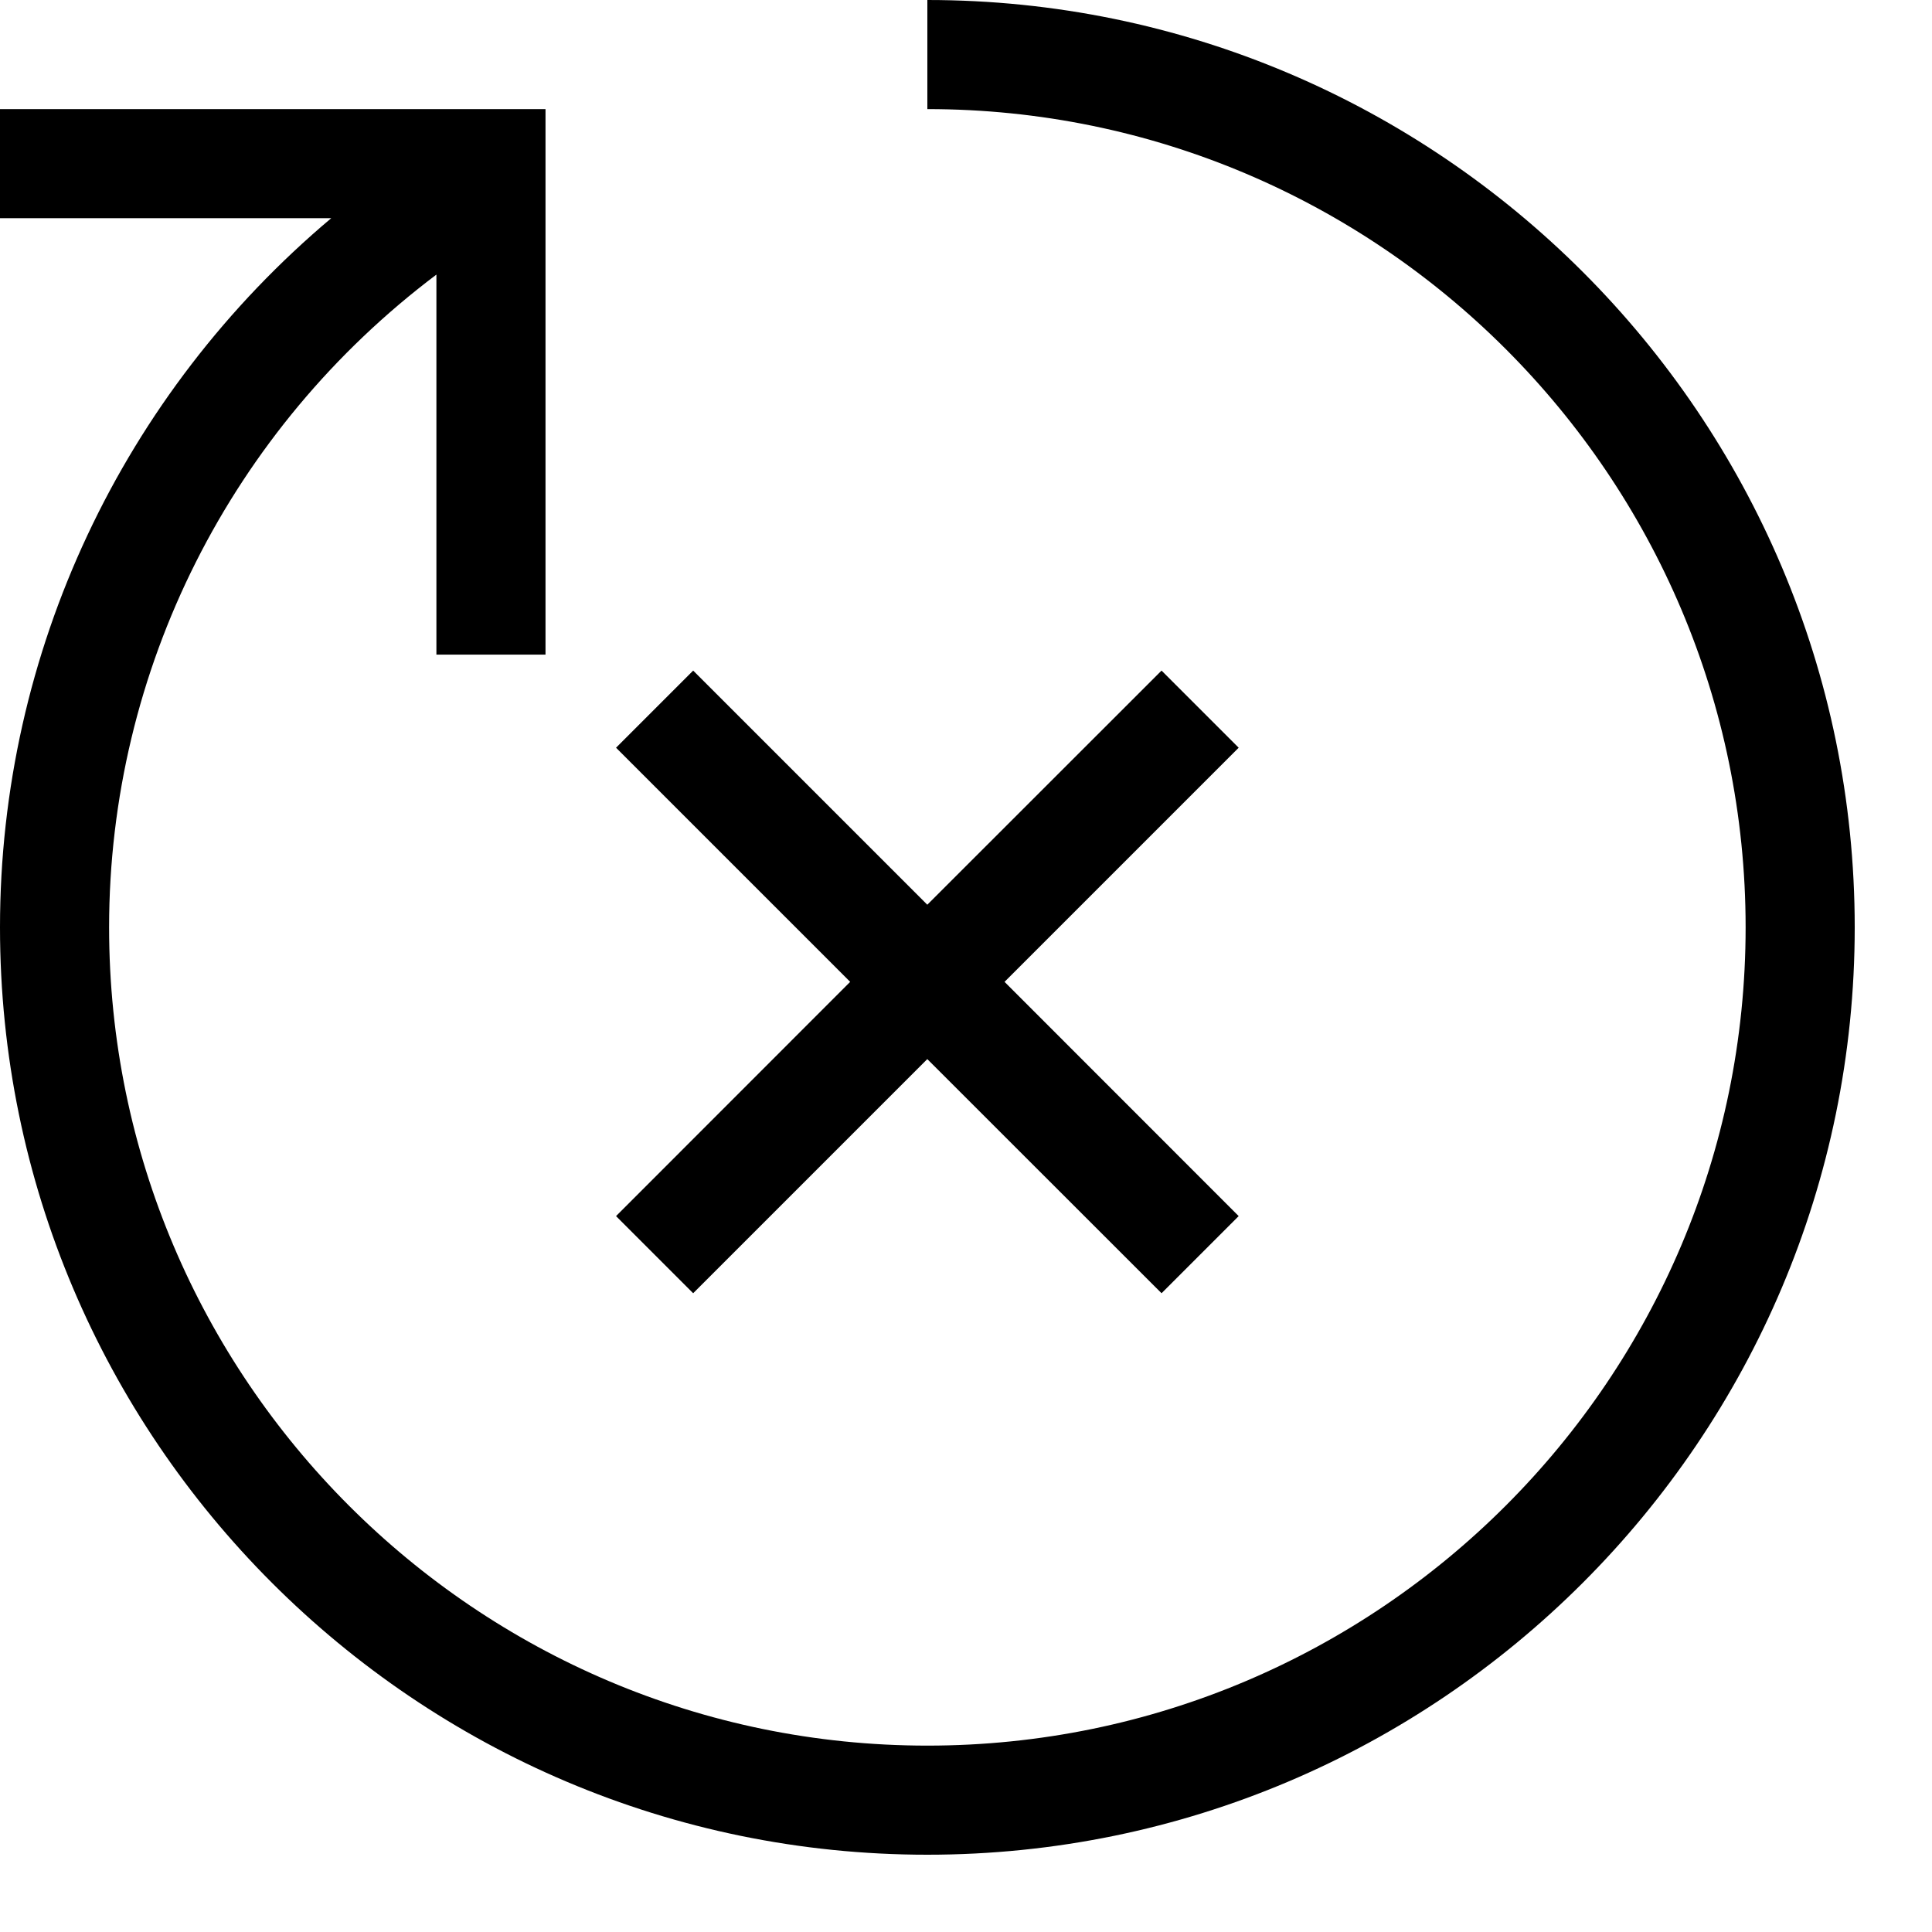 <svg viewBox="0 0 2000 2000" version="1.1" xmlns="http://www.w3.org/2000/svg" height="50pt" width="50pt">
    <path d="M717.572 1338.748l-79.85-79.85 242.372-242.484-242.372-242.372 79.85-79.85 242.372 242.373 242.484-242.372 79.85 79.85-242.372 242.371 242.372 242.485-79.85 79.85-242.484-242.373-242.372 242.372zM960 0c529.355 0 960 430.645 960 960s-430.645 960-960 960S0 1489.355 0 960c0-285.29 127.059-552.621 342.89-734.118H0v-112.94h564.706v564.705H451.765V284.273C239.548 444.085 112.94 692.894 112.94 960c0 467.125 379.934 847.059 847.059 847.059 467.125 0 847.059-379.934 847.059-847.059 0-467.125-379.934-847.059-847.059-847.059V0z" stroke="none" stroke-width="1" fill-rule="evenodd"/>
</svg>
